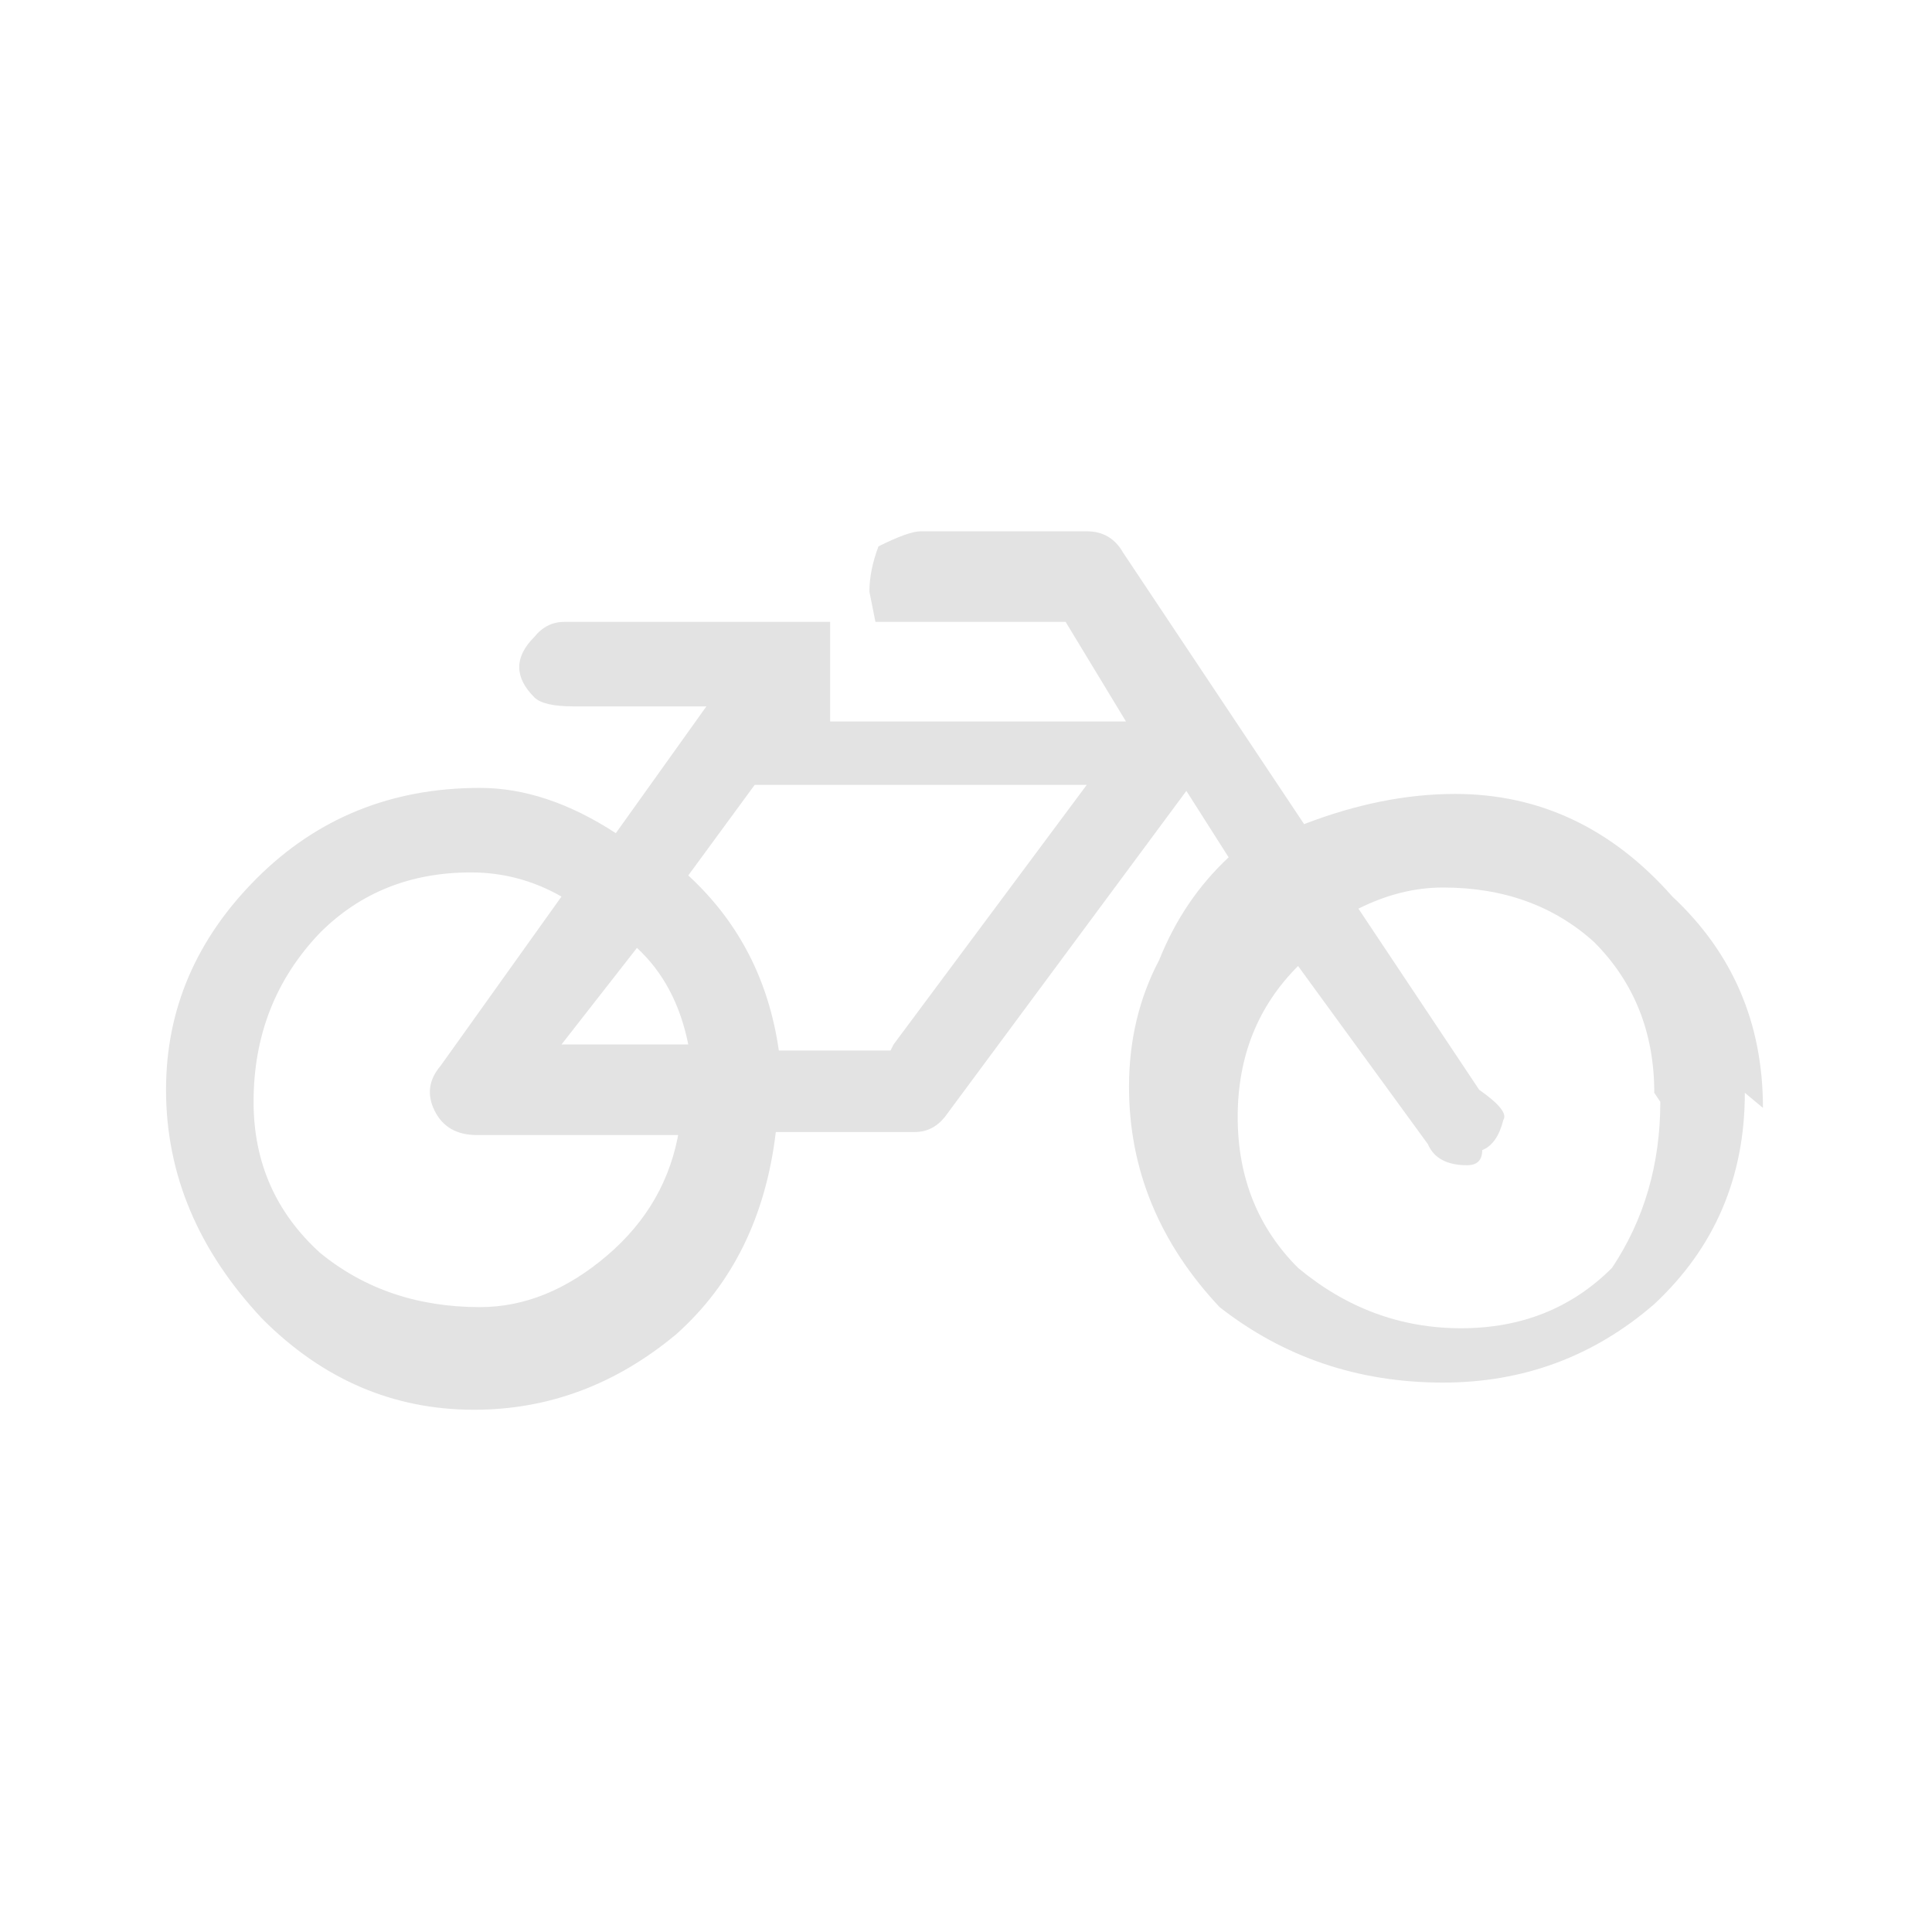 <svg xmlns="http://www.w3.org/2000/svg" viewBox="0 0 64 64">
    <path
        fill="#e3e3e3"
        d="M22.8 37.6h-7q-1 0-1.4-.8-.4-.8.2-1.5l4-5.6q-1.4-.8-3-.8-3 0-5 2-2.2 2.3-2.2 5.6 0 3 2.2 5 2.2 1.8 5.3 1.8 2.2 0 4.2-1.7t2.4-4.2zm-4.2-3h4.2q-.4-2-1.7-3.2zm11 0L36 26H25l-2.2 3q2.5 2.3 3 5.8h3.7zm25.2 1.6q0-3-2-5-2-1.8-5-1.8-1.4 0-2.8.7l4 6q1 .7.8 1-.2.8-.7 1 0 .5-.5.5-1 0-1.3-.7L43 32q-2 2-2 5t2 5q2.4 2 5.4 2t5-2q1.6-2.4 1.6-5.5zm3 0q0 4.2-3 7-3 2.6-7 2.6-4.2 0-7.4-2.5-3-3.2-3-7.3 0-2.3 1-4.2.8-2 2.3-3.4l-1.4-2.2-8 10.8q-.4.5-1 .5h-4.6q-.5 4.2-3.3 6.7-3 2.5-6.7 2.5-4 0-7-3-3.2-3.4-3.2-7.6 0-4 3-7t7.4-3q2.2 0 4.5 1.5l3-4.2H19q-1 0-1.3-.3-.5-.5-.5-1t.5-1q.4-.5 1-.5h8.8v3.3h9.8l-2-3.3H29l-.2-1q0-.7.3-1.5 1-.5 1.4-.5H36q.8 0 1.2.7l6 9q2.6-1 5-1 4.2 0 7.2 3.4 3 2.8 3 7z"/>
</svg>

